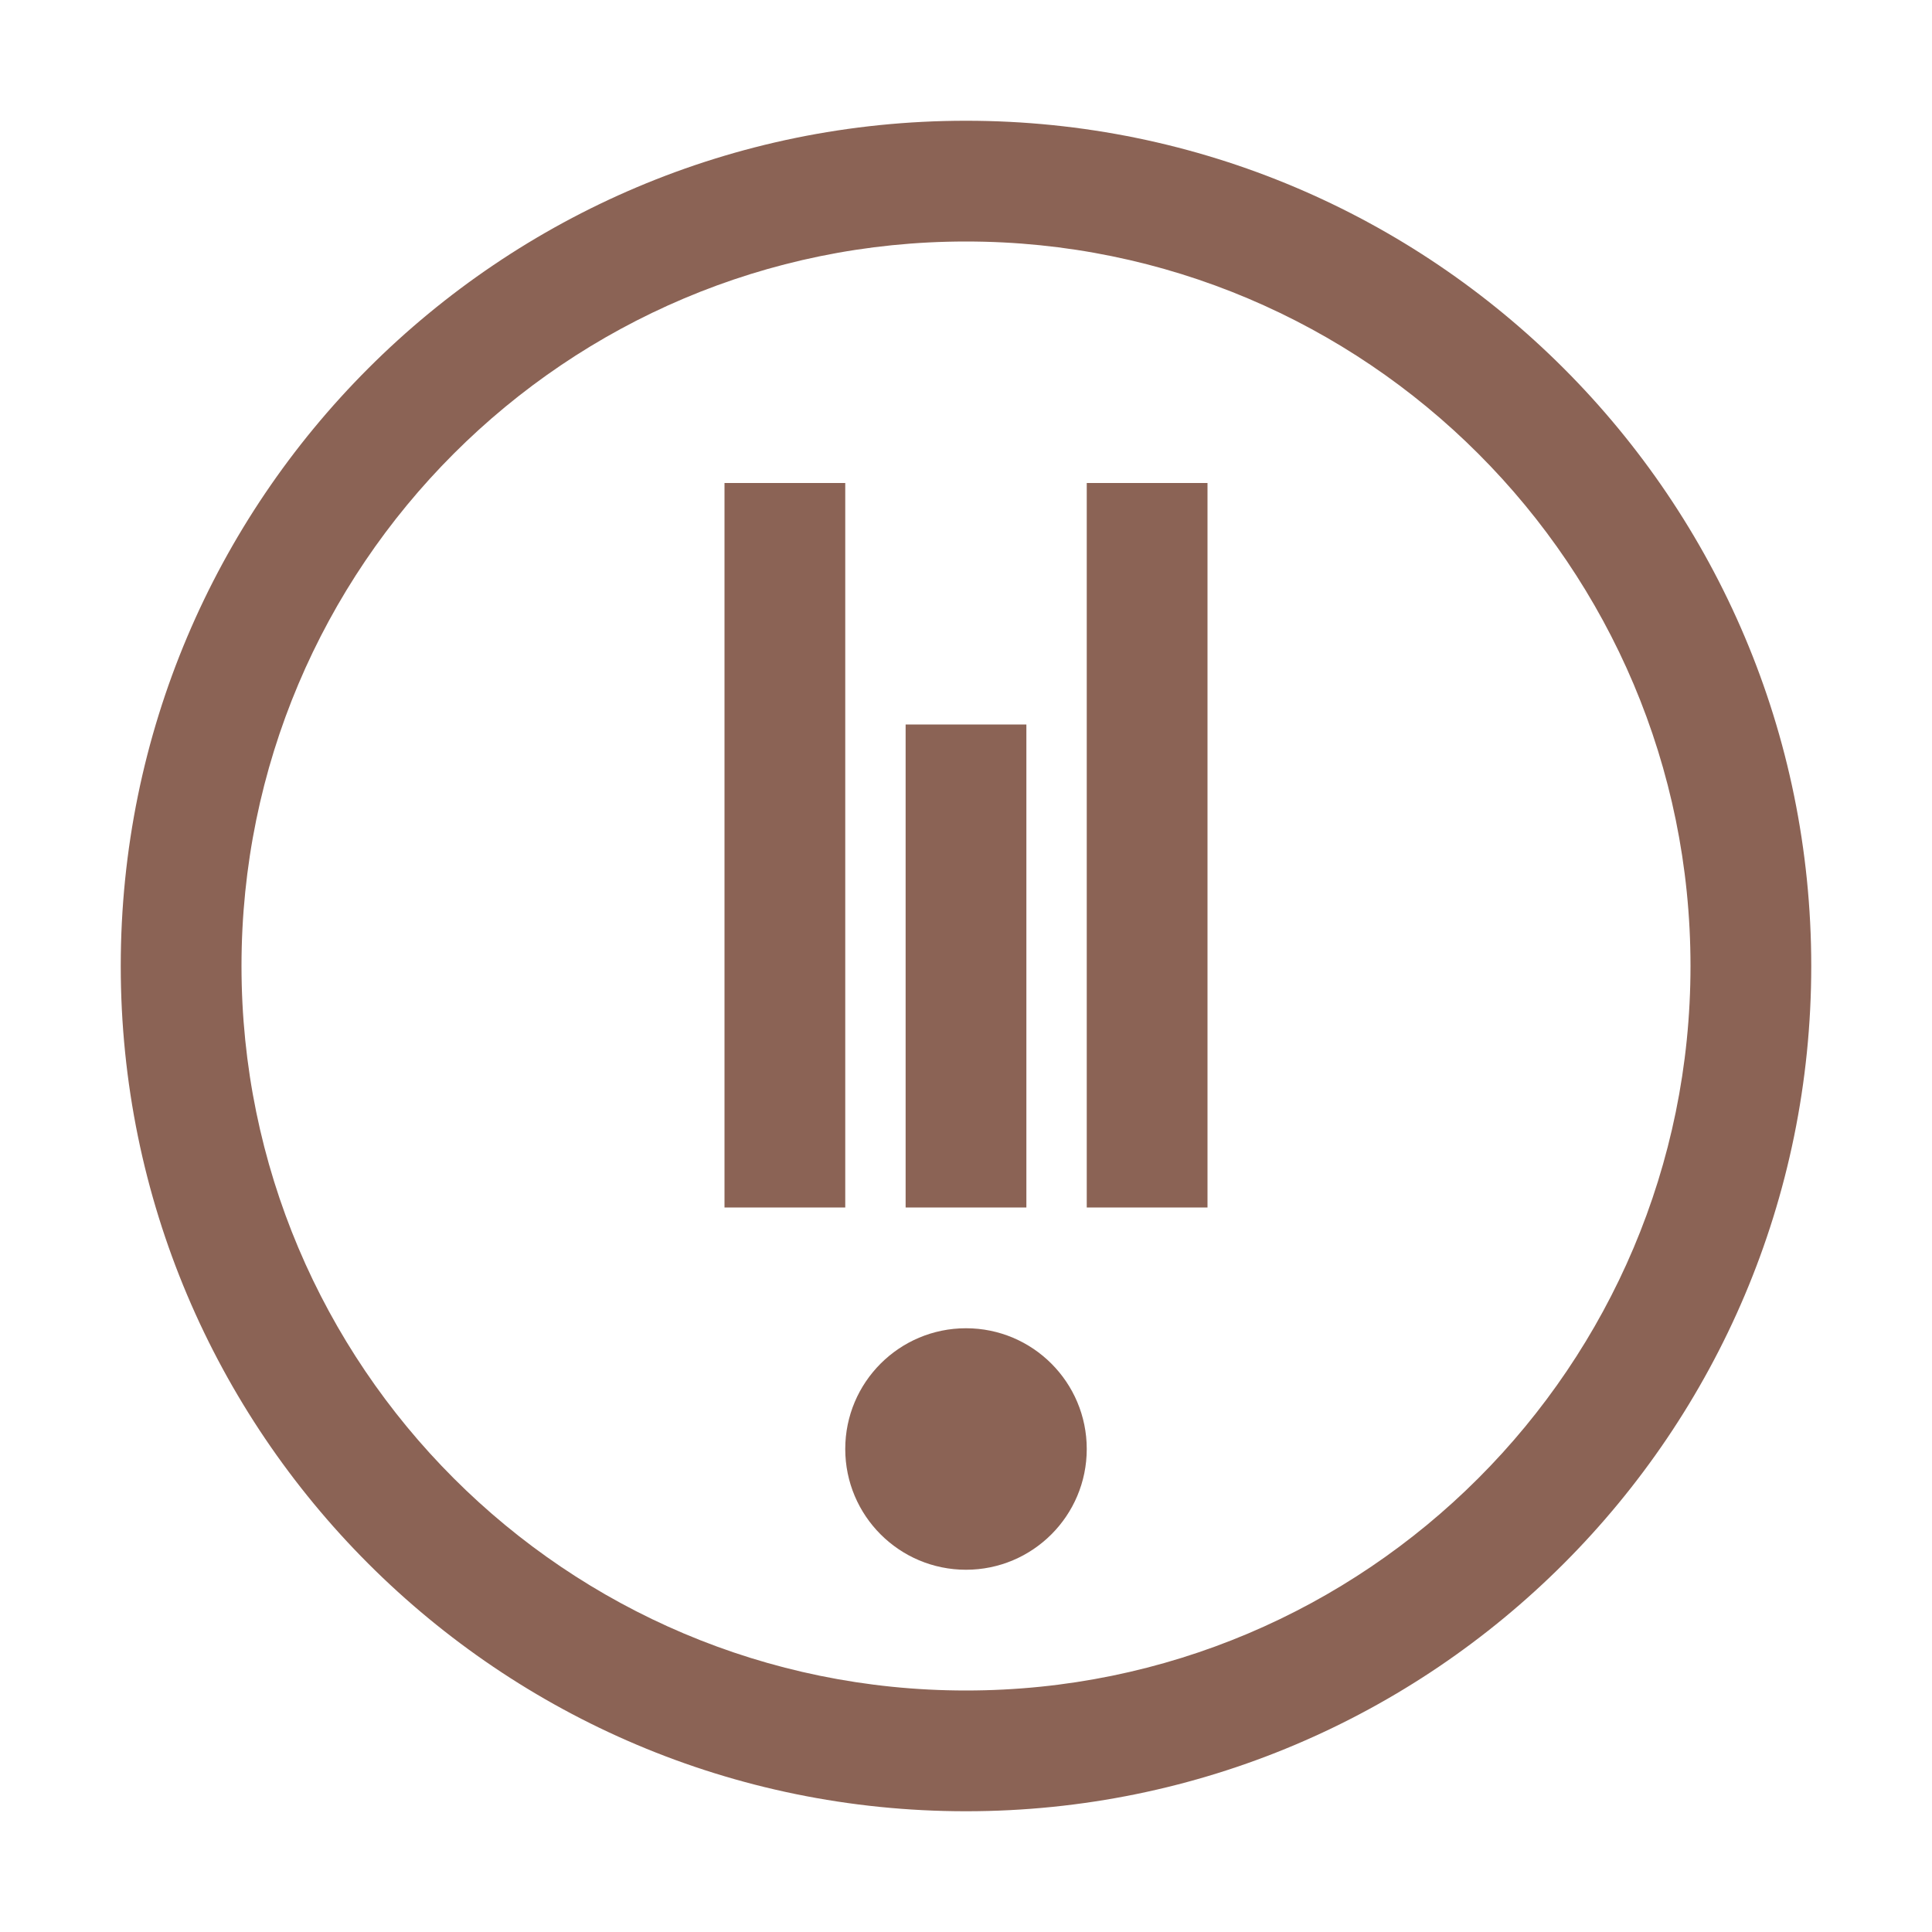 <svg xmlns="http://www.w3.org/2000/svg" viewBox="0 0 32 32" fill="#8b6355">
  <path d="M16 2c-7.732 0-14 6.268-14 14s6.268 14 14 14 14-6.268 14-14-6.268-14-14-14zm0 26c-6.627 0-12-5.373-12-12s5.373-12 12-12 12 5.373 12 12-5.373 12-12 12z"/>
  <path d="M12 8h2v12h-2zm6 0h2v12h-2zm-3 4h2v8h-2z"/>
  <circle cx="16" cy="24" r="2"/>
</svg>